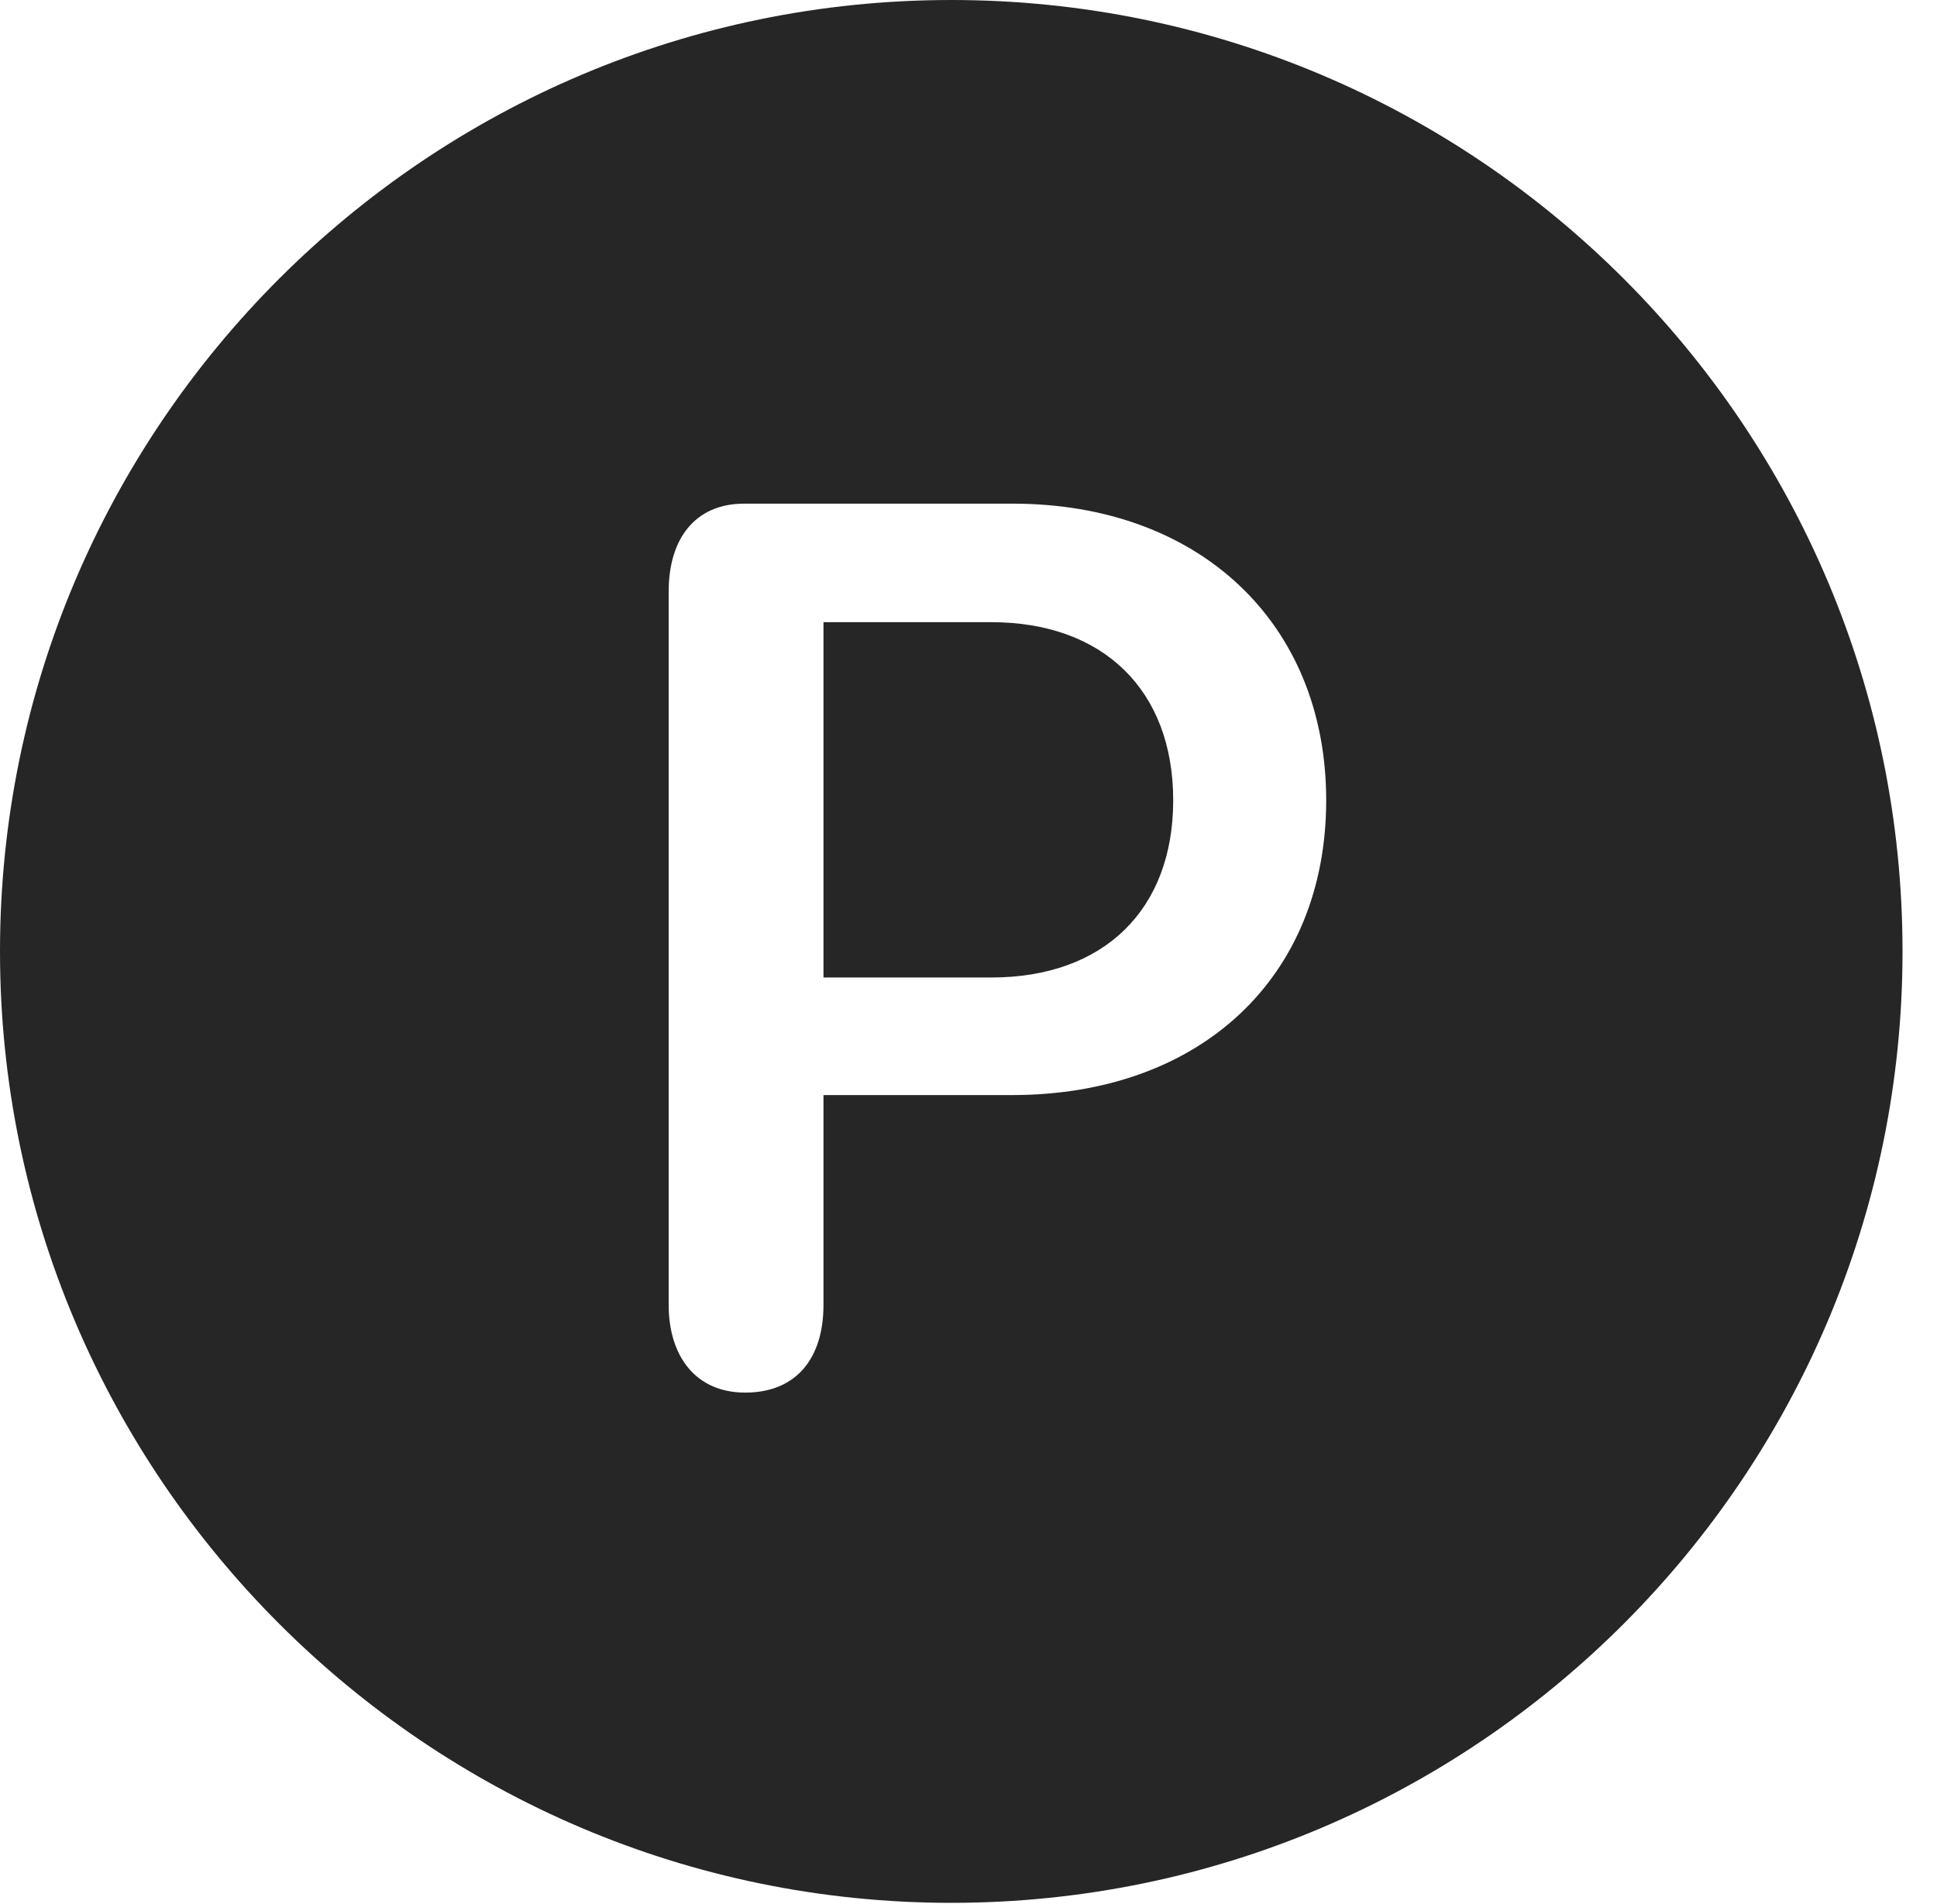 <?xml version="1.0" encoding="UTF-8"?>
<!--Generator: Apple Native CoreSVG 326-->
<!DOCTYPE svg
PUBLIC "-//W3C//DTD SVG 1.1//EN"
       "http://www.w3.org/Graphics/SVG/1.1/DTD/svg11.dtd">
<svg version="1.1" xmlns="http://www.w3.org/2000/svg" xmlns:xlink="http://www.w3.org/1999/xlink" viewBox="0 0 20.283 19.932">
 <g>
  <rect height="19.932" opacity="0" width="20.283" x="0" y="0"/>
  <path d="M19.922 9.961C19.922 15.449 15.459 19.922 9.961 19.922C4.473 19.922 0 15.449 0 9.961C0 4.463 4.473 0 9.961 0C15.459 0 19.922 4.463 19.922 9.961ZM7.793 5.273C7.275 5.273 7.002 5.645 7.002 6.191L7.002 13.662C7.002 14.199 7.285 14.58 7.803 14.58C8.34 14.58 8.623 14.219 8.623 13.662L8.623 11.465L10.596 11.465C12.568 11.465 13.887 10.234 13.887 8.379C13.887 6.523 12.559 5.273 10.605 5.273ZM12.285 8.379C12.285 9.521 11.562 10.234 10.381 10.234L8.623 10.234L8.623 6.514L10.381 6.514C11.553 6.514 12.285 7.227 12.285 8.379Z" fill="black" fill-opacity="0.85"/>
 </g>
</svg>
